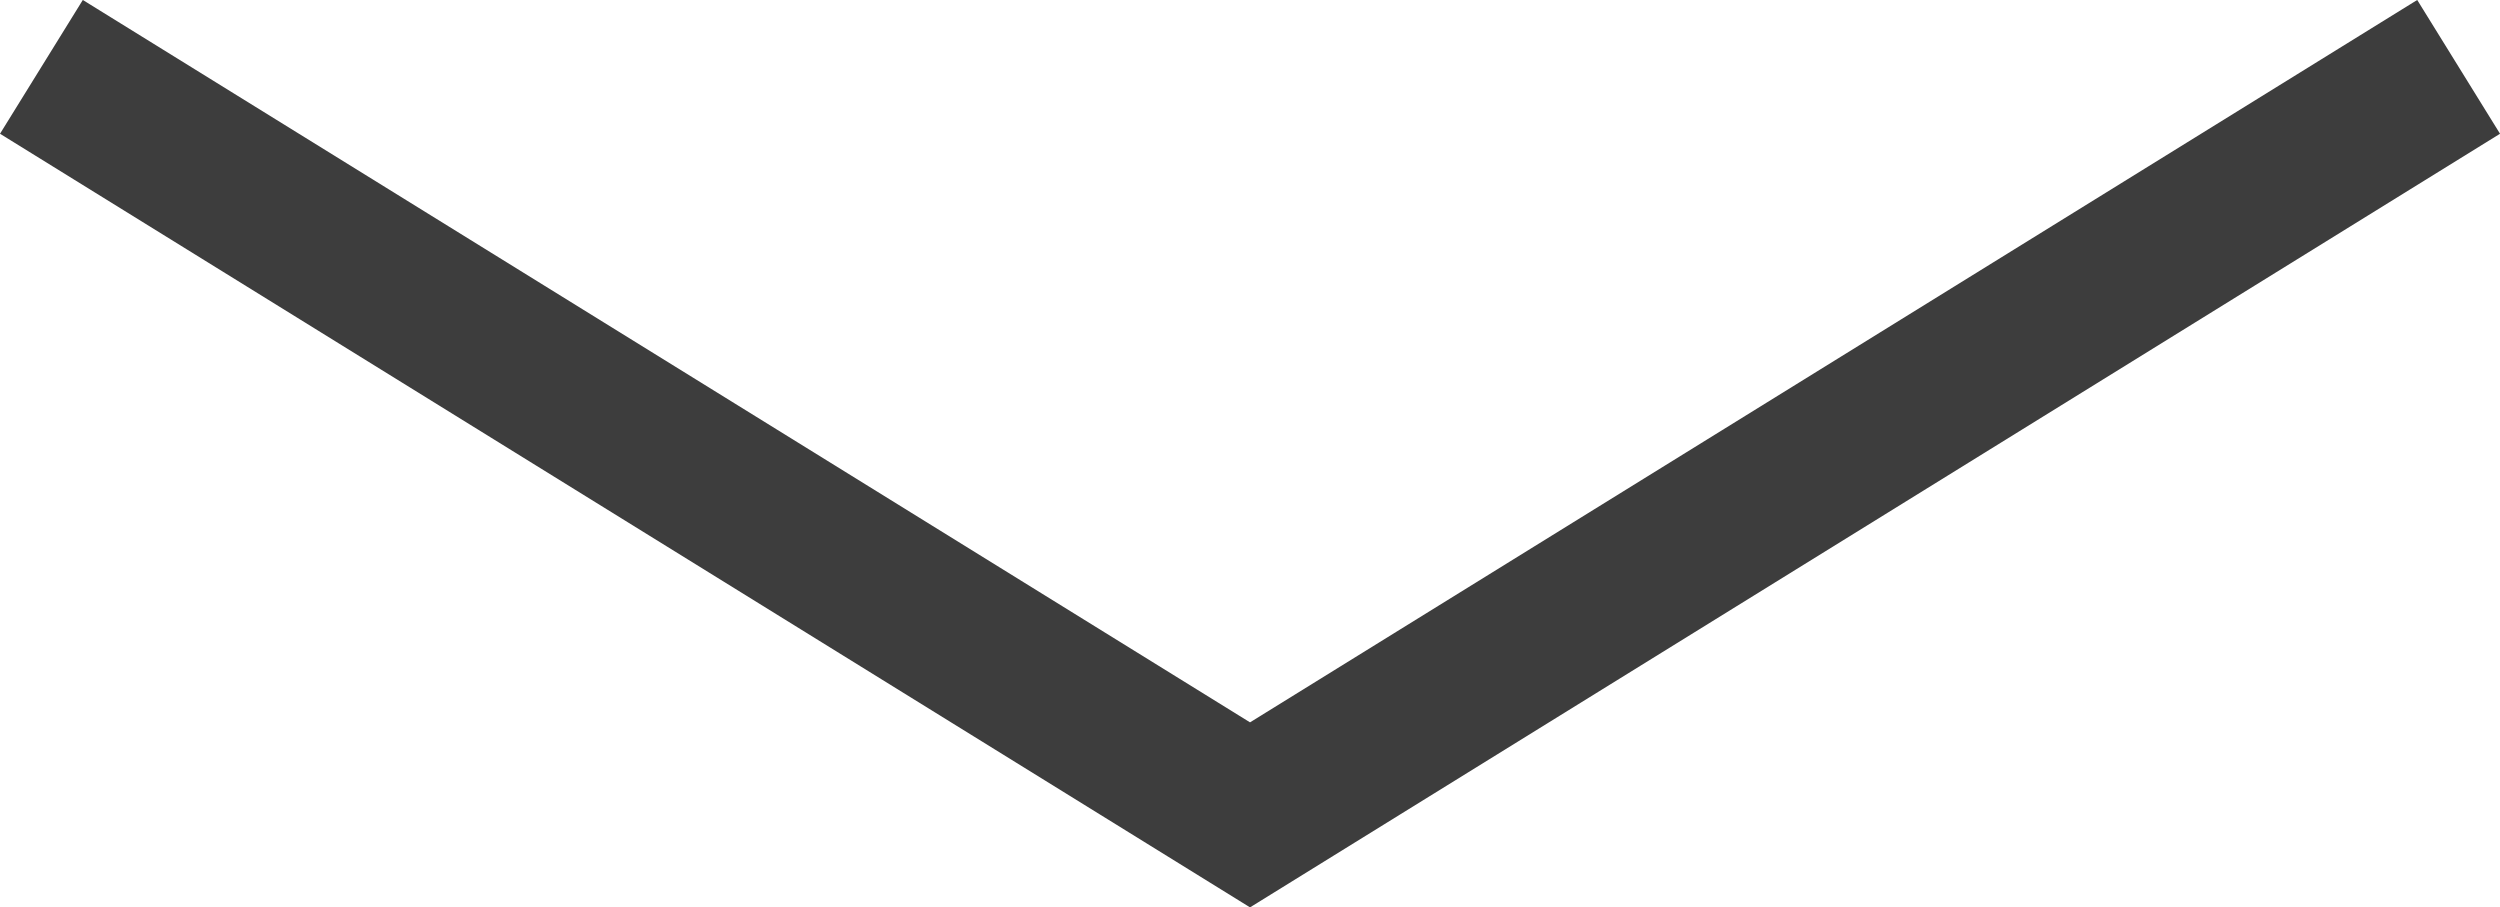 <svg xmlns="http://www.w3.org/2000/svg" width="63.563" height="23.071" viewBox="0 0 63.563 23.071"><path d="M2919.408-7144.739l-30.729-19.018-30.729,19.018" transform="translate(2920.461 -7143.039) rotate(180)" fill="none" stroke="#3d3d3d" stroke-miterlimit="10" stroke-width="4"/></svg>